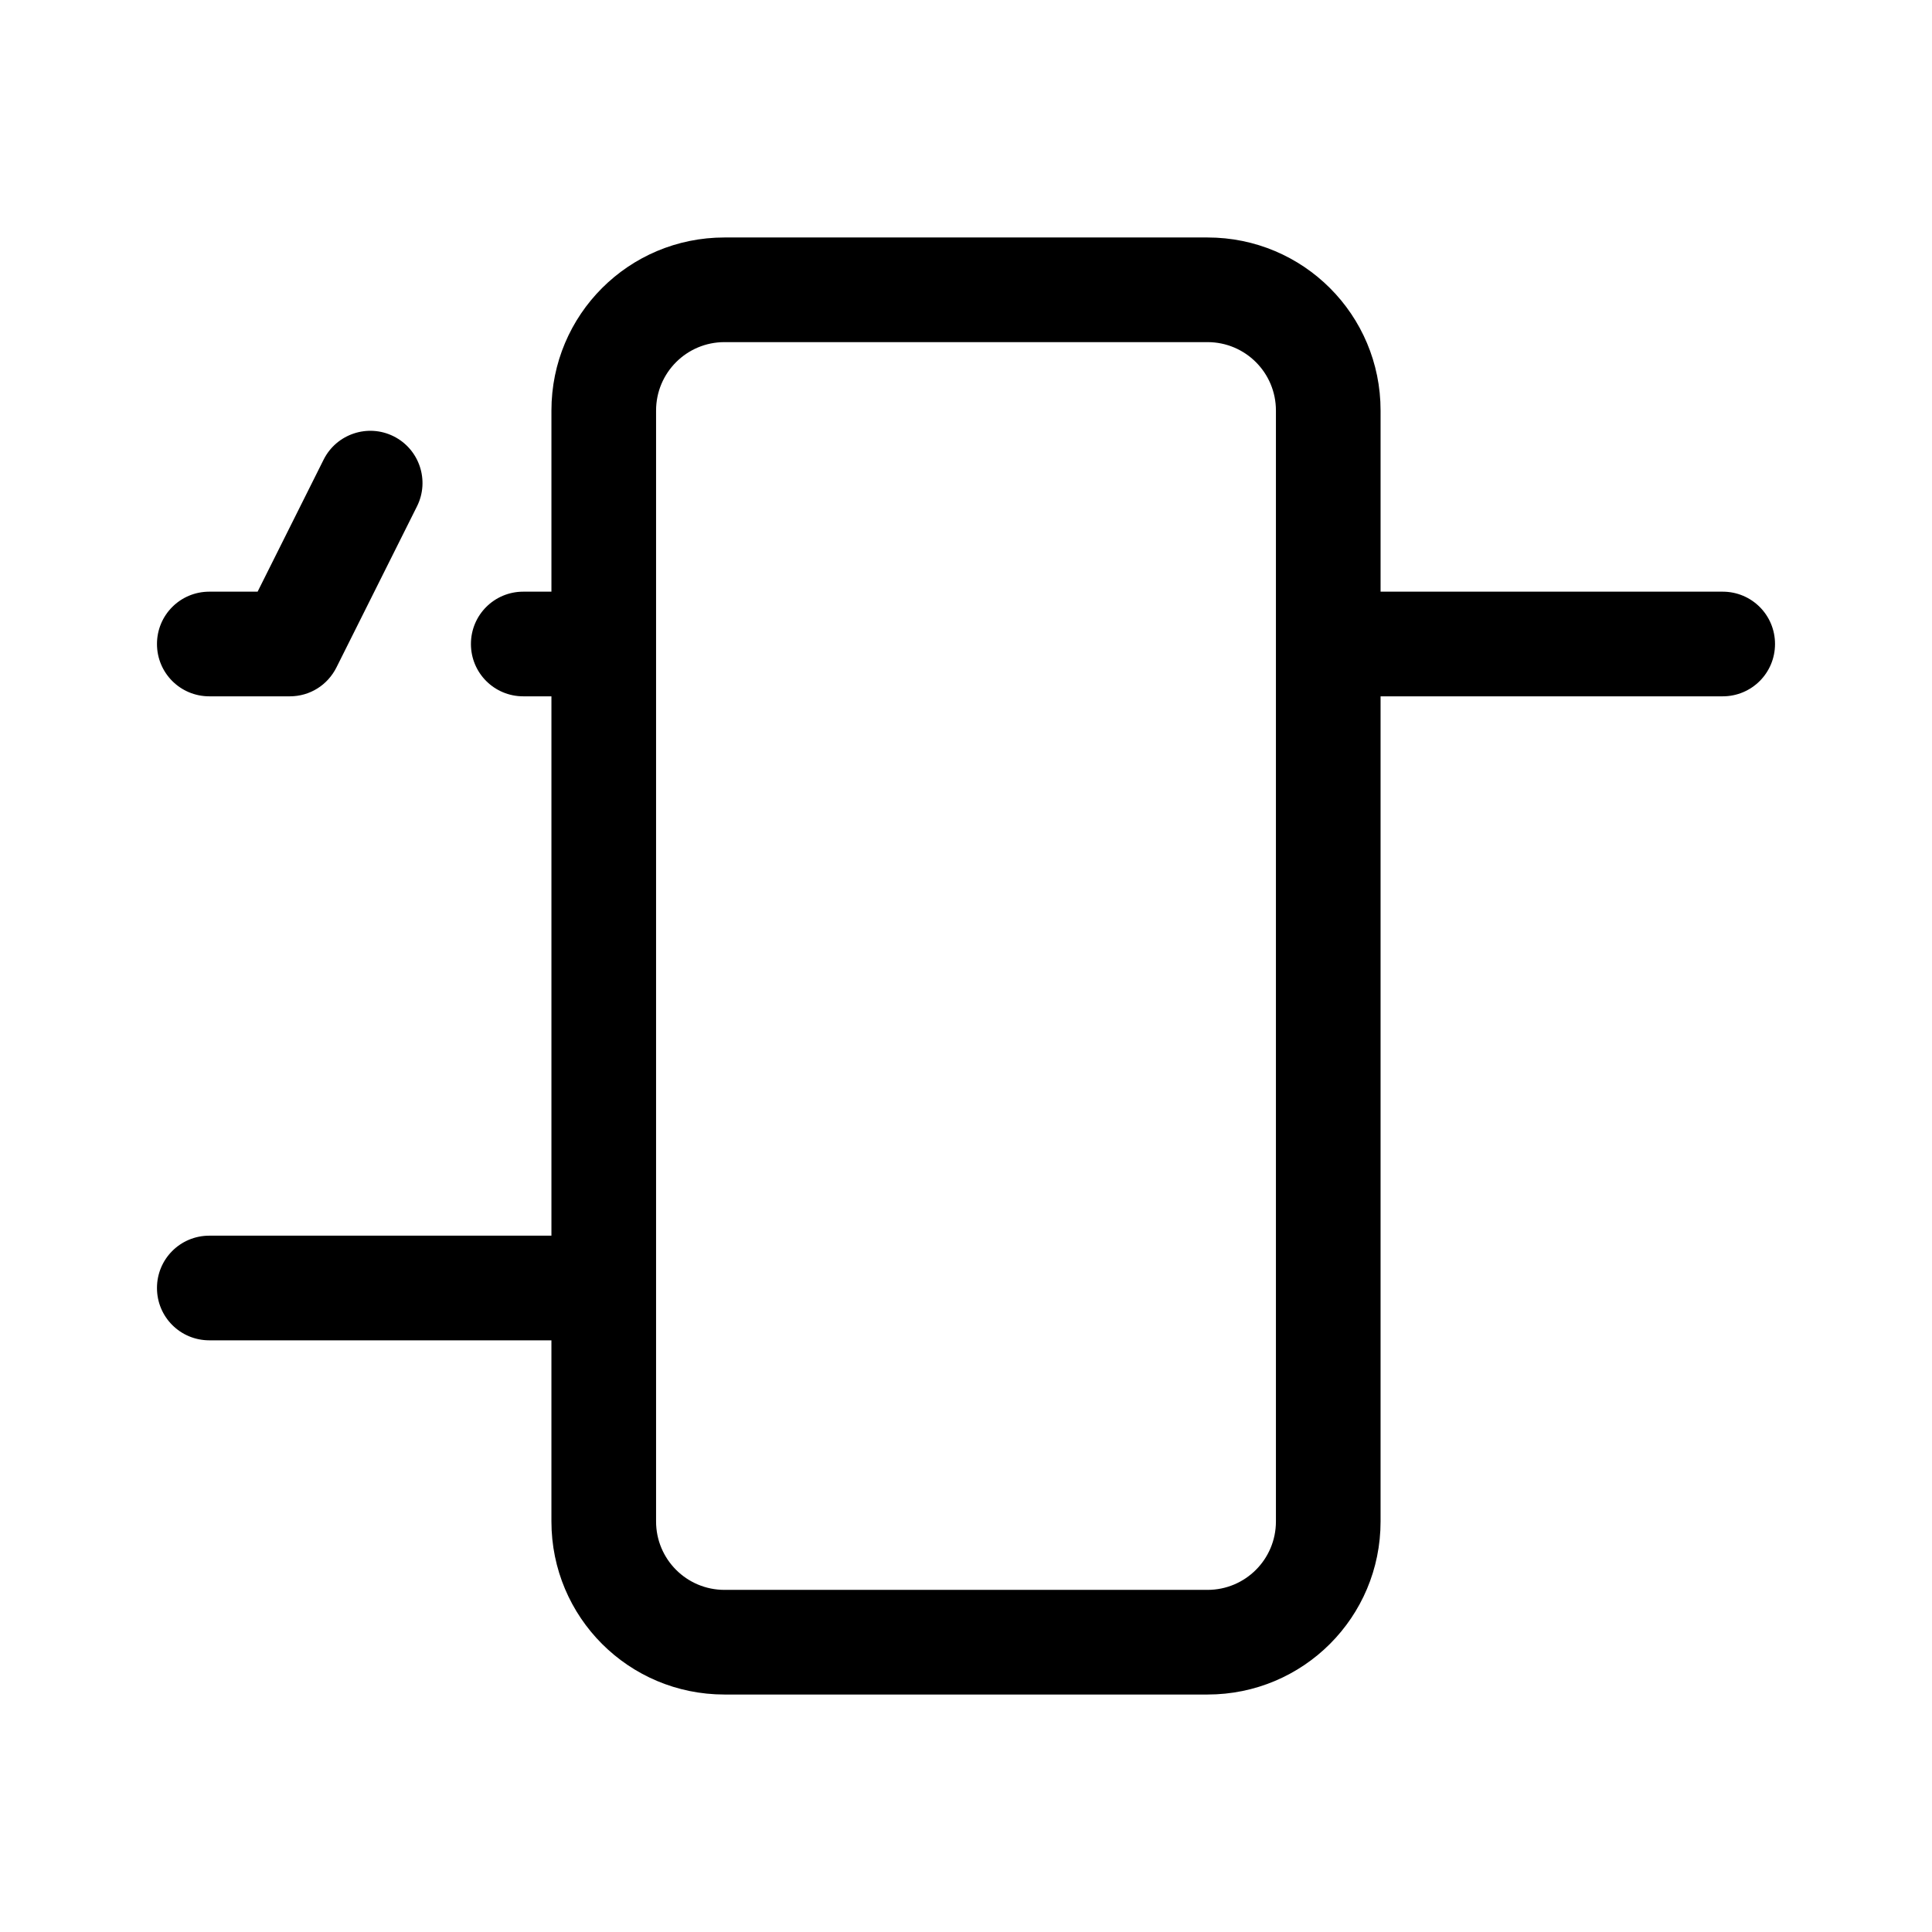 <?xml version="1.0" encoding="UTF-8"?>
<svg id="FL" xmlns="http://www.w3.org/2000/svg" viewBox="0 0 24 24">
  <path d="M21.4,7.35h-4.25v-2.25c0-1.19-.96-2.15-2.15-2.15h-6c-1.19,0-2.15.96-2.15,2.15v2.25h-.35c-.36,0-.65.29-.65.65s.29.65.65.65h.35v6.7H2.6c-.36,0-.65.29-.65.65s.29.65.65.65h4.25v2.25c0,1.19.96,2.15,2.15,2.15h6c1.19,0,2.15-.96,2.15-2.15v-10.25h4.25c.36,0,.65-.29.65-.65s-.29-.65-.65-.65ZM15.85,18.9c0,.47-.38.85-.85.85h-6c-.47,0-.85-.38-.85-.85V5.1c0-.47.38-.85.85-.85h6c.47,0,.85.38.85.85v13.8Z"/>
  <path d="M2.6,8.65h1c.25,0,.47-.14.58-.36l1-2c.16-.32.03-.71-.29-.87-.32-.16-.71-.03-.87.29l-.82,1.64h-.6c-.36,0-.65.29-.65.65s.29.65.65.65Z"/>
</svg>